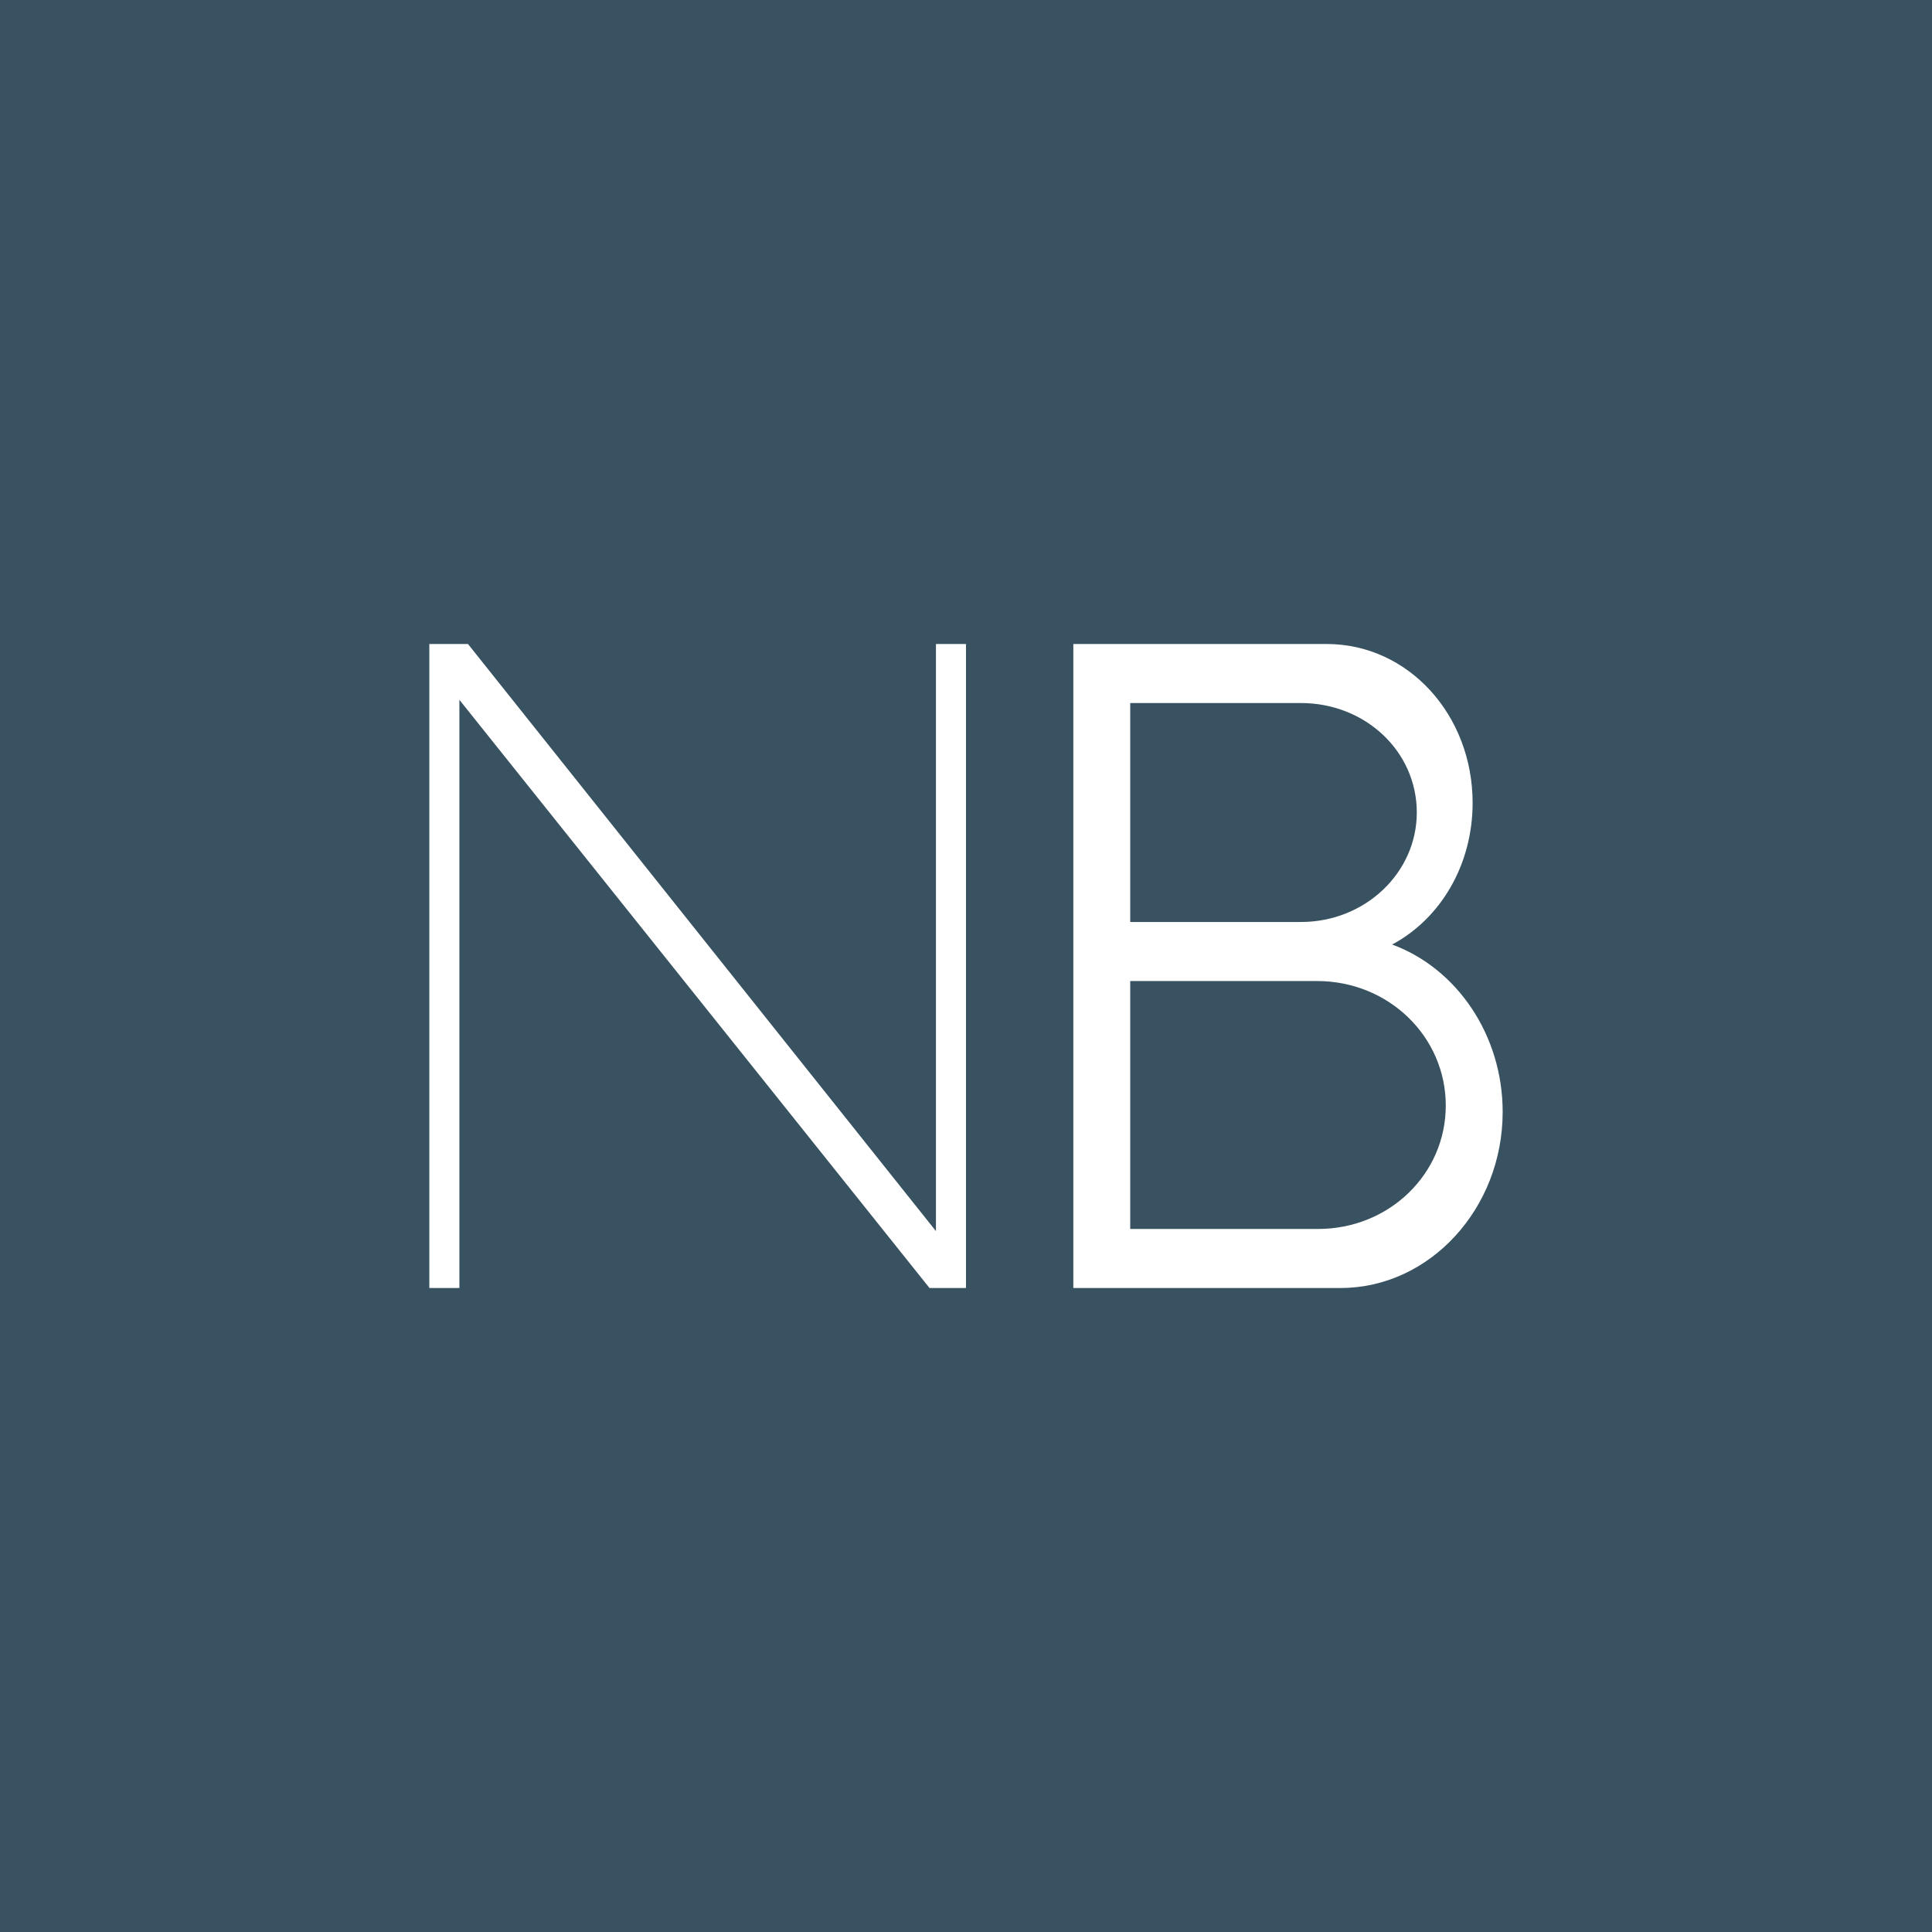 <!-- by TradingView --><svg width="18" height="18" viewBox="0 0 18 18" xmlns="http://www.w3.org/2000/svg"><path fill="#385261" d="M0 0h18v18H0z"/><path fill-rule="evenodd" d="M4 12V6h.36l4.36 5.47V6H9v6h-.34L4.28 6.52V12H4Zm8.36-6H10v6h2.49c.83 0 1.51-.74 1.51-1.64 0-.72-.43-1.34-1.03-1.56.45-.24.75-.74.75-1.32 0-.82-.6-1.48-1.36-1.48Zm-.24.55h-1.59v2.04h1.59c.6 0 1.08-.46 1.08-1.02 0-.57-.48-1.02-1.08-1.02Zm.16 2.59h-1.75v2.31h1.75c.66 0 1.19-.51 1.19-1.15 0-.64-.53-1.16-1.2-1.16Z" fill="#fff"/></svg>